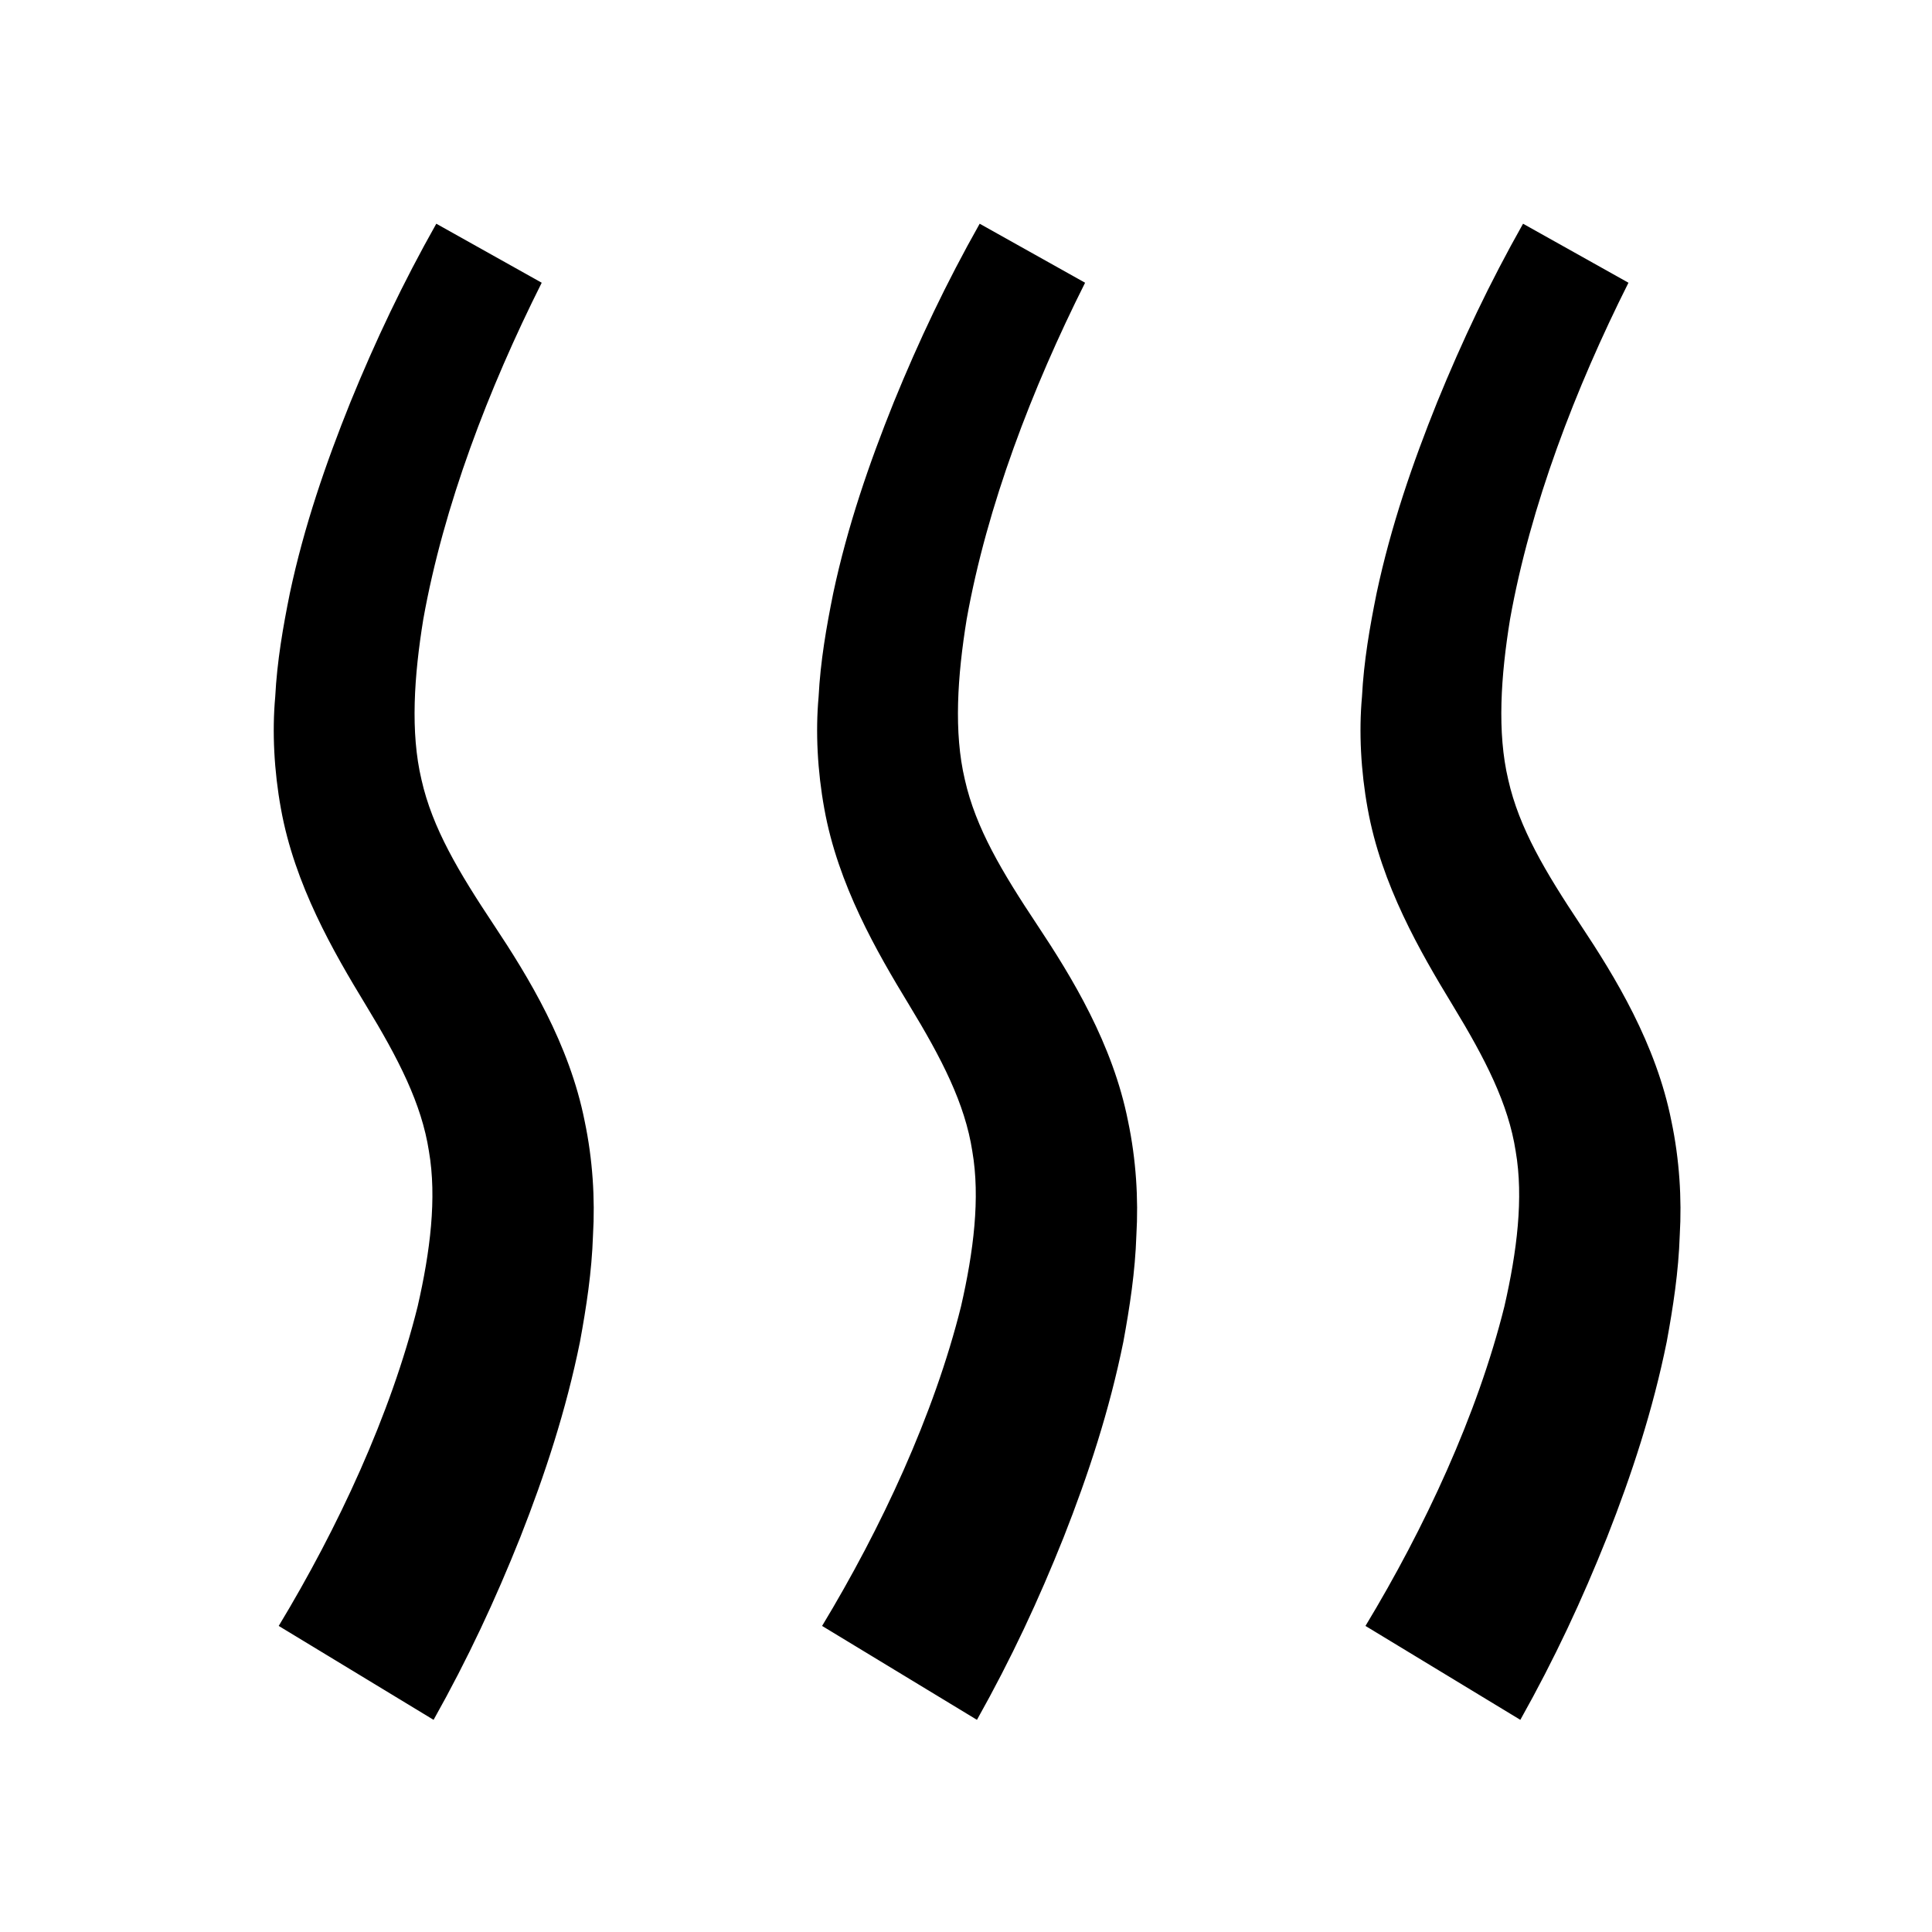 <svg xmlns="http://www.w3.org/2000/svg"  viewBox="0 0 64 64" width="50px" height="50px"><path d="M35.945 9.366c-1.756 3.498-3.251 7.389-3.923 11.148-.306 1.884-.432 3.746-.06 5.313.36 1.603 1.231 3.057 2.397 4.812 1.144 1.721 2.502 3.94 3.01 6.507.265 1.26.346 2.567.275 3.769-.04 1.223-.221 2.385-.431 3.531-.46 2.271-1.162 4.406-1.976 6.473-.833 2.086-1.728 4.009-2.874 6.053l-5.13-3.111c1.955-3.235 3.707-6.989 4.603-10.588.414-1.808.64-3.59.373-5.137-.243-1.575-1.008-3.062-2.095-4.849-1.065-1.752-2.357-3.978-2.809-6.505-.225-1.237-.294-2.537-.188-3.698.061-1.19.26-2.321.485-3.435.472-2.219 1.192-4.304 2.007-6.329.831-2.036 1.737-3.946 2.844-5.909L35.945 9.366zM53.945 9.366c-1.756 3.498-3.251 7.389-3.923 11.148-.306 1.884-.432 3.746-.06 5.313.36 1.603 1.231 3.057 2.397 4.812 1.144 1.721 2.502 3.94 3.01 6.507.265 1.26.346 2.567.275 3.769-.04 1.223-.221 2.385-.431 3.531-.46 2.271-1.162 4.406-1.976 6.473-.833 2.086-1.728 4.009-2.874 6.053l-5.13-3.111c1.955-3.235 3.707-6.989 4.603-10.588.414-1.808.64-3.59.373-5.137-.243-1.575-1.008-3.062-2.095-4.849-1.065-1.752-2.357-3.978-2.809-6.505-.225-1.237-.294-2.537-.188-3.698.061-1.19.26-2.321.485-3.435.472-2.219 1.192-4.304 2.007-6.329.831-2.036 1.737-3.946 2.844-5.909L53.945 9.366zM17.945 9.366c-1.756 3.498-3.251 7.389-3.923 11.148-.306 1.884-.432 3.746-.06 5.313.36 1.603 1.231 3.057 2.397 4.812 1.144 1.721 2.502 3.94 3.01 6.507.265 1.26.346 2.567.275 3.769-.04 1.223-.221 2.385-.431 3.531-.46 2.271-1.162 4.406-1.976 6.473-.833 2.086-1.728 4.009-2.874 6.053l-5.13-3.111c1.955-3.235 3.707-6.989 4.603-10.588.414-1.808.64-3.59.373-5.137-.243-1.575-1.008-3.062-2.095-4.849-1.065-1.752-2.357-3.978-2.809-6.505-.225-1.237-.294-2.537-.188-3.698.061-1.19.26-2.321.485-3.435.472-2.219 1.192-4.304 2.007-6.329.831-2.036 1.737-3.946 2.844-5.909L17.945 9.366z"/></svg>
